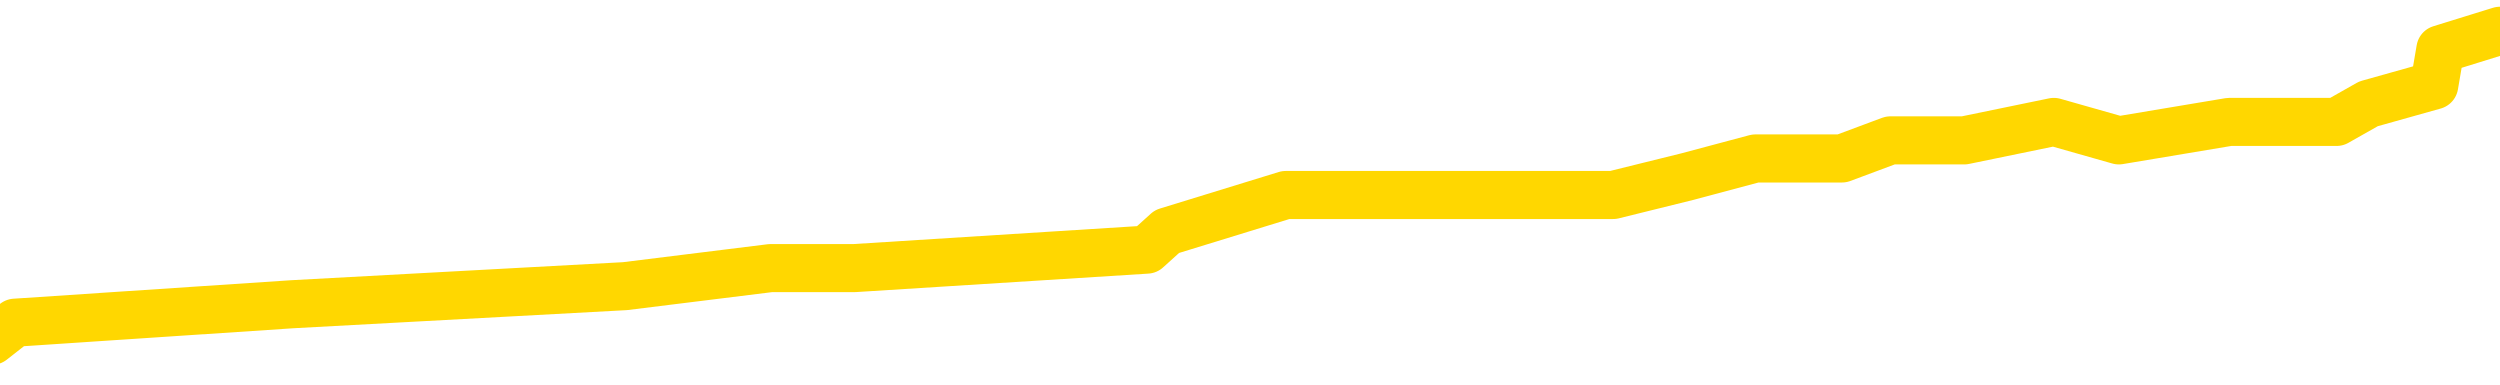 <svg xmlns="http://www.w3.org/2000/svg" version="1.1" viewBox="0 0 6500 1000">
	<path fill="none" stroke="gold" stroke-width="125" stroke-linecap="round" stroke-linejoin="round" d="M0 68975  L-394643 68975 L-394458 68928 L-393968 68833 L-393675 68786 L-393363 68691 L-393129 68643 L-393076 68549 L-393016 68454 L-392863 68406 L-392823 68311 L-392690 68264 L-392398 68217 L-391857 68217 L-391247 68169 L-391199 68169 L-390559 68122 L-390525 68122 L-390000 68122 L-389867 68074 L-389477 67980 L-389149 67885 L-389032 67790 L-388820 67695 L-388103 67695 L-387533 67648 L-387426 67648 L-387252 67600 L-387030 67505 L-386629 67458 L-386603 67363 L-385675 67268 L-385588 67174 L-385505 67079 L-385435 66984 L-385138 66936 L-384986 66842 L-383096 66889 L-382995 66889 L-382733 66889 L-382439 66936 L-382298 66842 L-382049 66842 L-382013 66794 L-381855 66747 L-381391 66652 L-381138 66605 L-380926 66510 L-380675 66462 L-380326 66415 L-379399 66320 L-379305 66225 L-378894 66178 L-377723 66083 L-376534 66036 L-376442 65941 L-376415 65846 L-376148 65751 L-375850 65656 L-375721 65561 L-375683 65467 L-374869 65467 L-374485 65514 L-373424 65561 L-373363 65561 L-373098 66510 L-372627 67411 L-372434 68311 L-372171 69212 L-371834 69165 L-371698 69118 L-371243 69070 L-370499 69023 L-370482 68975 L-370317 68880 L-370248 68880 L-369732 68833 L-368704 68833 L-368507 68786 L-368019 68738 L-367657 68691 L-367248 68691 L-366863 68738 L-365159 68738 L-365061 68738 L-364989 68738 L-364928 68738 L-364744 68691 L-364407 68691 L-363767 68643 L-363690 68596 L-363628 68596 L-363442 68549 L-363362 68549 L-363185 68501 L-363166 68454 L-362936 68454 L-362548 68406 L-361659 68406 L-361620 68359 L-361532 68311 L-361504 68217 L-360496 68169 L-360346 68074 L-360322 68027 L-360189 67980 L-360150 67932 L-358891 67885 L-358834 67885 L-358294 67837 L-358241 67837 L-358195 67837 L-357799 67790 L-357660 67743 L-357460 67695 L-357313 67695 L-357149 67695 L-356872 67743 L-356513 67743 L-355961 67695 L-355316 67648 L-355057 67553 L-354903 67505 L-354503 67458 L-354462 67411 L-354342 67363 L-354280 67411 L-354266 67411 L-354172 67411 L-353879 67363 L-353728 67174 L-353397 67079 L-353320 66984 L-353244 66936 L-353017 66794 L-352951 66699 L-352723 66605 L-352670 66510 L-352506 66462 L-351500 66415 L-351317 66367 L-350766 66320 L-350373 66225 L-349975 66178 L-349125 66083 L-349047 66036 L-348468 65988 L-348026 65988 L-347785 65941 L-347628 65941 L-347227 65846 L-347207 65846 L-346762 65798 L-346356 65751 L-346221 65656 L-346045 65561 L-345909 65467 L-345659 65372 L-344659 65324 L-344577 65277 L-344441 65229 L-344403 65182 L-343513 65135 L-343297 65087 L-342854 65040 L-342736 64992 L-342680 64945 L-342003 64945 L-341903 64898 L-341874 64898 L-340533 64850 L-340127 64803 L-340087 64755 L-339159 64708 L-339061 64660 L-338928 64613 L-338524 64566 L-338497 64518 L-338404 64471 L-338188 64423 L-337777 64329 L-336623 64234 L-336332 64139 L-336303 64044 L-335695 63997 L-335445 63902 L-335425 63854 L-334496 63807 L-334444 63712 L-334322 63665 L-334305 63570 L-334149 63522 L-333973 63428 L-333837 63380 L-333780 63333 L-333672 63285 L-333587 63238 L-333354 63191 L-333279 63143 L-332970 63096 L-332853 63048 L-332683 63001 L-332592 62954 L-332489 62954 L-332466 62906 L-332389 62906 L-332291 62811 L-331924 62764 L-331819 62716 L-331316 62669 L-330864 62622 L-330826 62574 L-330802 62527 L-330761 62479 L-330632 62432 L-330531 62385 L-330090 62337 L-329808 62290 L-329215 62242 L-329085 62195 L-328811 62100 L-328658 62053 L-328505 62005 L-328420 61910 L-328342 61863 L-328156 61816 L-328105 61816 L-328078 61768 L-327998 61721 L-327975 61673 L-327692 61578 L-327088 61484 L-326092 61436 L-325794 61389 L-325061 61341 L-324816 61294 L-324726 61247 L-324149 61199 L-323450 61152 L-322698 61104 L-322380 61057 L-321997 60962 L-321920 60915 L-321285 60867 L-321100 60820 L-321012 60820 L-320883 60820 L-320570 60772 L-320520 60725 L-320378 60678 L-320357 60630 L-319389 60583 L-318844 60535 L-318365 60535 L-318304 60535 L-317981 60535 L-317959 60488 L-317897 60488 L-317687 60440 L-317610 60393 L-317555 60346 L-317533 60298 L-317493 60251 L-317478 60203 L-316720 60156 L-316704 60109 L-315905 60061 L-315752 60014 L-314847 59966 L-314341 59919 L-314111 59824 L-314070 59824 L-313955 59777 L-313778 59729 L-313024 59777 L-312889 59729 L-312725 59682 L-312407 59634 L-312231 59540 L-311209 59445 L-311185 59350 L-310934 59302 L-310721 59208 L-310087 59160 L-309849 59065 L-309817 58971 L-309639 58876 L-309558 58781 L-309469 58733 L-309404 58639 L-308964 58544 L-308941 58496 L-308400 58449 L-308144 58402 L-307649 58354 L-306772 58307 L-306735 58259 L-306682 58212 L-306641 58165 L-306524 58117 L-306248 58070 L-306040 57975 L-305843 57880 L-305820 57785 L-305770 57690 L-305730 57643 L-305653 57596 L-305055 57501 L-304995 57453 L-304892 57406 L-304737 57358 L-304105 57311 L-303425 57264 L-303122 57169 L-302775 57121 L-302577 57074 L-302529 56979 L-302209 56932 L-301581 56884 L-301435 56837 L-301398 56789 L-301340 56742 L-301264 56647 L-301022 56647 L-300934 56600 L-300840 56552 L-300546 56505 L-300412 56458 L-300352 56410 L-300315 56315 L-300043 56315 L-299037 56268 L-298861 56220 L-298810 56220 L-298518 56173 L-298325 56078 L-297992 56031 L-297486 55983 L-296924 55889 L-296909 55794 L-296892 55746 L-296792 55651 L-296677 55557 L-296638 55462 L-296600 55414 L-296535 55414 L-296507 55367 L-296368 55414 L-296075 55414 L-296025 55414 L-295920 55414 L-295655 55367 L-295190 55320 L-295046 55320 L-294991 55225 L-294934 55177 L-294743 55130 L-294378 55082 L-294163 55082 L-293969 55082 L-293911 55082 L-293852 54988 L-293698 54940 L-293428 54893 L-292999 55130 L-292983 55130 L-292906 55082 L-292842 55035 L-292712 54703 L-292689 54656 L-292405 54608 L-292357 54561 L-292302 54513 L-291840 54466 L-291801 54466 L-291761 54419 L-291570 54371 L-291090 54324 L-290603 54276 L-290586 54229 L-290548 54182 L-290292 54134 L-290215 54039 L-289985 53992 L-289969 53897 L-289674 53802 L-289232 53755 L-288785 53707 L-288280 53660 L-288127 53613 L-287840 53565 L-287800 53470 L-287469 53423 L-287247 53376 L-286730 53281 L-286654 53233 L-286406 53138 L-286212 53044 L-286152 52996 L-285375 52949 L-285301 52949 L-285071 52901 L-285054 52901 L-284992 52854 L-284797 52807 L-284333 52807 L-284309 52759 L-284180 52759 L-282879 52759 L-282862 52759 L-282785 52712 L-282691 52712 L-282474 52712 L-282322 52664 L-282144 52712 L-282090 52759 L-281803 52807 L-281763 52807 L-281393 52807 L-280953 52807 L-280770 52807 L-280449 52759 L-280154 52759 L-279708 52664 L-279636 52617 L-279174 52522 L-278736 52475 L-278554 52427 L-277100 52332 L-276968 52285 L-276511 52190 L-276285 52143 L-275898 52048 L-275382 51953 L-274428 51858 L-273633 51763 L-272959 51716 L-272533 51621 L-272222 51574 L-271992 51431 L-271309 51289 L-271296 51147 L-271086 50957 L-271064 50910 L-270890 50815 L-269940 50768 L-269672 50673 L-268856 50625 L-268546 50531 L-268508 50483 L-268451 50388 L-267834 50341 L-267196 50246 L-265570 50199 L-264896 50151 L-264254 50151 L-264177 50151 L-264120 50151 L-264085 50151 L-264056 50104 L-263944 50009 L-263927 49962 L-263904 49914 L-263750 49867 L-263697 49772 L-263619 49724 L-263500 49677 L-263402 49630 L-263285 49582 L-263015 49487 L-262745 49440 L-262728 49345 L-262528 49298 L-262381 49203 L-262154 49155 L-262020 49108 L-261712 49061 L-261652 49013 L-261299 48918 L-260950 48871 L-260849 48824 L-260785 48729 L-260725 48681 L-260340 48587 L-259959 48539 L-259855 48492 L-259595 48444 L-259324 48349 L-259165 48302 L-259132 48255 L-259070 48207 L-258929 48160 L-258745 48112 L-258700 48065 L-258412 48065 L-258396 48018 L-258163 48018 L-258102 47970 L-258064 47970 L-257484 47923 L-257350 47875 L-257327 47686 L-257309 47354 L-257291 46974 L-257275 46595 L-257251 46216 L-257235 45931 L-257213 45599 L-257197 45267 L-257174 45078 L-257157 44888 L-257135 44746 L-257118 44651 L-257069 44509 L-256997 44366 L-256963 44129 L-256939 43940 L-256903 43750 L-256862 43560 L-256825 43466 L-256809 43276 L-256785 43134 L-256748 43039 L-256731 42897 L-256708 42802 L-256690 42707 L-256671 42612 L-256655 42517 L-256626 42375 L-256600 42233 L-256555 42185 L-256538 42091 L-256496 42043 L-256448 41948 L-256378 41853 L-256362 41759 L-256346 41664 L-256284 41616 L-256245 41569 L-256206 41522 L-256040 41474 L-255975 41427 L-255959 41379 L-255914 41284 L-255856 41237 L-255643 41190 L-255610 41142 L-255568 41095 L-255490 41047 L-254952 41000 L-254874 40953 L-254770 40858 L-254681 40810 L-254505 40763 L-254154 40715 L-253998 40668 L-253561 40621 L-253404 40573 L-253274 40526 L-252570 40431 L-252369 40384 L-251409 40289 L-250926 40241 L-250827 40241 L-250735 40194 L-250490 40146 L-250417 40099 L-249974 40004 L-249878 39957 L-249863 39909 L-249846 39862 L-249822 39815 L-249356 39767 L-249139 39720 L-248999 39672 L-248705 39625 L-248617 39577 L-248575 39530 L-248546 39483 L-248373 39435 L-248314 39388 L-248238 39340 L-248157 39293 L-248088 39293 L-247778 39246 L-247693 39198 L-247479 39151 L-247444 39103 L-246761 39056 L-246662 39009 L-246457 38961 L-246411 38914 L-246132 38866 L-246070 38819 L-246053 38724 L-245975 38677 L-245667 38582 L-245642 38534 L-245589 38440 L-245566 38392 L-245443 38345 L-245308 38250 L-245063 38202 L-244938 38202 L-244291 38155 L-244275 38155 L-244250 38155 L-244070 38060 L-243994 38013 L-243902 37965 L-243474 37918 L-243058 37871 L-242665 37776 L-242587 37728 L-242568 37681 L-242204 37633 L-241968 37586 L-241740 37539 L-241427 37491 L-241349 37444 L-241268 37349 L-241090 37254 L-241074 37207 L-240809 37112 L-240729 37064 L-240499 37017 L-240273 36970 L-239957 36970 L-239782 36922 L-239421 36922 L-239029 36875 L-238960 36780 L-238896 36733 L-238755 36638 L-238704 36590 L-238602 36495 L-238100 36448 L-237903 36401 L-237656 36353 L-237471 36306 L-237171 36258 L-237095 36211 L-236929 36116 L-236045 36069 L-236016 35974 L-235893 35879 L-235314 35832 L-235236 35784 L-234523 35784 L-234211 35784 L-233998 35784 L-233981 35784 L-233595 35784 L-233070 35689 L-232623 35642 L-232294 35595 L-232141 35547 L-231815 35547 L-231637 35500 L-231555 35500 L-231349 35405 L-231174 35357 L-230245 35310 L-229355 35263 L-229316 35215 L-229088 35215 L-228709 35168 L-227922 35120 L-227687 35073 L-227611 35026 L-227254 34978 L-226682 34883 L-226415 34836 L-226029 34788 L-225925 34788 L-225755 34788 L-225137 34788 L-224925 34788 L-224617 34788 L-224564 34741 L-224437 34694 L-224384 34646 L-224264 34599 L-223928 34504 L-222969 34457 L-222838 34362 L-222636 34314 L-222005 34267 L-221693 34220 L-221280 34172 L-221252 34125 L-221107 34077 L-220687 34030 L-219354 34030 L-219307 33982 L-219179 33888 L-219162 33840 L-218584 33745 L-218378 33698 L-218349 33651 L-218308 33603 L-218250 33556 L-218213 33508 L-218134 33461 L-217992 33413 L-217537 33366 L-217419 33319 L-217134 33271 L-216761 33224 L-216665 33176 L-216338 33129 L-215984 33082 L-215814 33034 L-215766 32987 L-215657 32939 L-215568 32892 L-215540 32844 L-215464 32750 L-215161 32702 L-215127 32607 L-215055 32560 L-214687 32513 L-214352 32465 L-214271 32465 L-214051 32418 L-213880 32370 L-213852 32323 L-213355 32275 L-212806 32181 L-211925 32133 L-211827 32038 L-211750 31991 L-211475 31944 L-211228 31849 L-211154 31801 L-211092 31706 L-210974 31659 L-210931 31612 L-210821 31564 L-210744 31469 L-210044 31422 L-209798 31375 L-209758 31327 L-209602 31280 L-209003 31280 L-208776 31280 L-208684 31280 L-208209 31280 L-207611 31185 L-207092 31137 L-207071 31090 L-206925 31043 L-206605 31043 L-206063 31043 L-205831 31043 L-205661 31043 L-205174 30995 L-204947 30948 L-204862 30900 L-204516 30853 L-204190 30853 L-203667 30806 L-203339 30758 L-202739 30711 L-202541 30616 L-202489 30568 L-202449 30521 L-202168 30474 L-201483 30379 L-201173 30331 L-201148 30237 L-200957 30189 L-200734 30142 L-200648 30094 L-199984 30000 L-199960 29952 L-199738 29857 L-199408 29810 L-199056 29715 L-198851 29668 L-198619 29573 L-198361 29525 L-198171 29431 L-198124 29383 L-197897 29336 L-197862 29288 L-197706 29241 L-197492 29193 L-197318 29146 L-197227 29099 L-196950 29051 L-196706 29004 L-196391 28956 L-195965 28956 L-195927 28956 L-195444 28956 L-195211 28956 L-194999 28909 L-194773 28862 L-194223 28862 L-193976 28814 L-193142 28814 L-193086 28767 L-193064 28719 L-192906 28672 L-192445 28624 L-192404 28577 L-192064 28482 L-191931 28435 L-191708 28387 L-191136 28340 L-190664 28293 L-190469 28245 L-190277 28198 L-190087 28150 L-189985 28103 L-189617 28055 L-189571 28008 L-189489 27961 L-188196 27913 L-188148 27866 L-187879 27866 L-187734 27866 L-187183 27866 L-187066 27818 L-186985 27771 L-186625 27724 L-186402 27676 L-186120 27629 L-185791 27534 L-185283 27486 L-185171 27439 L-185092 27392 L-184928 27344 L-184633 27344 L-184165 27344 L-183968 27392 L-183918 27392 L-183268 27344 L-183146 27297 L-182692 27297 L-182656 27249 L-182188 27202 L-182077 27155 L-182061 27107 L-181845 27107 L-181664 27060 L-181132 27060 L-180102 27060 L-179903 27012 L-179445 26965 L-178496 26870 L-178398 26823 L-178044 26728 L-177983 26680 L-177969 26633 L-177933 26586 L-177564 26538 L-177444 26491 L-177202 26443 L-177038 26396 L-176851 26348 L-176730 26301 L-175659 26206 L-174801 26159 L-174589 26064 L-174492 26017 L-174318 25922 L-173984 25874 L-173913 25827 L-173855 25779 L-173679 25779 L-173291 25732 L-173055 25685 L-172944 25637 L-172827 25590 L-171846 25542 L-171821 25495 L-171226 25400 L-171194 25400 L-171045 25353 L-170761 25305 L-169849 25305 L-168903 25305 L-168750 25258 L-168648 25258 L-168516 25211 L-168373 25163 L-168347 25116 L-168232 25068 L-168014 25021 L-167332 24973 L-167203 24926 L-166900 24879 L-166660 24784 L-166327 24736 L-165689 24689 L-165346 24594 L-165284 24547 L-165129 24547 L-164207 24547 L-163737 24547 L-163693 24547 L-163680 24499 L-163639 24452 L-163617 24404 L-163590 24357 L-163446 24310 L-163024 24262 L-162688 24262 L-162497 24215 L-162069 24215 L-161881 24167 L-161492 24073 L-160958 24025 L-160585 23978 L-160563 23978 L-160313 23930 L-160195 23883 L-160119 23835 L-159984 23788 L-159944 23741 L-159864 23693 L-159470 23646 L-158974 23598 L-158862 23504 L-158689 23456 L-158381 23409 L-157933 23361 L-157610 23314 L-157468 23219 L-157041 23124 L-156887 23029 L-156832 22935 L-156018 22887 L-155999 22840 L-155627 22792 L-155570 22792 L-154441 22745 L-154373 22745 L-153815 22697 L-153620 22650 L-153484 22603 L-153250 22555 L-152903 22508 L-152869 22413 L-152834 22366 L-152765 22271 L-152416 22223 L-152244 22176 L-151759 22128 L-151743 22081 L-151418 22034 L-151260 21986 L-150119 21891 L-150095 21844 L-149903 21749 L-149709 21702 L-149459 21654 L-149442 21607 L-148422 21559 L-148124 21512 L-148049 21465 L-147913 21370 L-147737 21322 L-147160 21228 L-146945 21180 L-146881 21133 L-146750 21085 L-146713 20990 L-146190 20943 L-146052 39625 L-146038 39625 L-146015 39625 L-145994 39625 L-145767 20896 L-144991 20896 L-144950 20896 L-144582 20896 L-144504 20848 L-144452 20801 L-143779 20753 L-143036 20706 L-142611 20706 L-142164 20659 L-141102 20611 L-140790 20516 L-140380 20516 L-140308 20469 L-139784 20469 L-139689 20469 L-139672 20469 L-139227 20422 L-139041 20327 L-138261 20232 L-137589 20184 L-137177 20042 L-136945 19947 L-136804 19900 L-136723 19805 L-136702 19758 L-136626 19758 L-136498 19710 L-136181 19758 L-135957 19758 L-135632 19710 L-135570 19710 L-135200 19710 L-135167 19710 L-134958 19710 L-134290 19710 L-134213 19710 L-134055 19615 L-133944 19615 L-133618 19568 L-133463 19521 L-133122 19521 L-133065 19426 L-132727 19331 L-132523 19284 L-132470 19189 L-131094 19141 L-130964 19094 L-130531 19046 L-130210 18999 L-129383 18904 L-129259 18857 L-128528 18762 L-128373 18667 L-128332 18620 L-128278 18572 L-128255 18525 L-128141 18477 L-127845 18430 L-127555 18383 L-127500 18335 L-127380 18288 L-127349 18240 L-127250 18193 L-126806 18193 L-126654 18146 L-125819 18146 L-125277 18098 L-124942 18098 L-124927 18051 L-124851 18003 L-124735 17956 L-124540 17908 L-124276 17861 L-123441 17814 L-123345 17766 L-122823 17719 L-122782 17671 L-122682 17624 L-121854 17624 L-121719 17577 L-121380 17577 L-120826 17529 L-120447 17482 L-120284 17434 L-119974 17387 L-119161 17339 L-118855 17292 L-118587 17292 L-118265 17292 L-117944 17339 L-117669 17339 L-116840 17245 L-116745 17197 L-116653 17055 L-116548 16913 L-116161 16770 L-115681 16676 L-115665 16628 L-115546 16581 L-115178 16486 L-115083 16439 L-114249 16344 L-114172 16296 L-113873 16249 L-113782 16201 L-113375 16107 L-113265 16012 L-112565 15964 L-112092 15917 L-112032 15870 L-111813 15775 L-111540 15727 L-111427 15680 L-110399 15633 L-110013 15585 L-109993 15538 L-109660 15490 L-109415 15443 L-108982 15395 L-108872 15348 L-108754 15301 L-108303 15206 L-107712 15158 L-107376 15111 L-105483 15064 L-105369 14969 L-105157 14921 L-103839 14874 L-103732 4205 L-103667 -6320 L-103630 -16040 L-103568 -16040 L-103069 -5467 L-102394 4964 L-102372 14589 L-102102 14495 L-101133 14495 L-100444 14447 L-100282 14400 L-99741 14352 L-99652 14305 L-98632 14257 L-97685 14163 L-97319 14210 L-97216 14257 L-96628 14257 L-96569 14257 L-96468 14210 L-96028 14115 L-95920 14068 L-95479 14020 L-94479 13878 L-94222 13736 L-94120 13594 L-93989 13499 L-93623 13404 L-93042 13309 L-93011 13262 L-92695 13214 L-90713 13167 L-90597 13119 L-90529 13119 L-90170 13072 L-88552 13025 L-88374 13025 L-88230 13025 L-87408 13072 L-87355 13119 L-87300 13119 L-86866 13119 L-85886 13167 L-85812 13167 L-84727 13119 L-84514 13119 L-83798 13025 L-83409 12977 L-83191 12882 L-82871 12788 L-82377 12693 L-82250 12645 L-82021 12550 L-81788 12456 L-81729 12408 L-81440 12361 L-81168 12266 L-80138 12219 L-78473 12171 L-78053 12124 L-77916 12076 L-77760 12076 L-77455 12029 L-77227 11934 L-77068 11887 L-76909 11792 L-76740 11697 L-76692 11650 L-76639 11602 L-76617 11602 L-76231 11555 L-75982 11555 L-75711 11555 L-75550 11555 L-75461 11555 L-73802 11555 L-73637 11602 L-73257 11555 L-72797 11555 L-72187 11460 L-71094 11412 L-70663 11365 L-70632 11318 L-70569 11270 L-70552 11223 L-68848 11175 L-68806 11128 L-68340 11081 L-68153 11033 L-68121 10938 L-67525 10891 L-67476 10844 L-67153 10796 L-67102 10749 L-66892 10701 L-66874 10654 L-66608 10559 L-66555 10512 L-66086 10464 L-65575 10369 L-65497 10369 L-65203 10322 L-65186 10275 L-65148 10227 L-65076 10180 L-64919 10132 L-63973 10132 L-63917 10132 L-63396 10132 L-63203 10085 L-63102 10085 L-62877 10037 L-62367 10037 L-61979 11318 L-61909 11318 L-61561 11270 L-61204 11223 L-60075 9848 L-60023 9753 L-59797 9706 L-59764 9658 L-59639 9563 L-59540 9563 L-59275 9563 L-58535 9611 L-57956 9611 L-57663 9611 L-56957 9611 L-56778 9563 L-56755 9563 L-56119 9516 L-55808 9468 L-55411 9468 L-55382 9421 L-55361 9374 L-55207 9326 L-54522 9326 L-54505 9326 L-54166 9326 L-53893 9279 L-53856 9231 L-53800 9137 L-53778 9089 L-53706 9042 L-53374 8994 L-53268 8947 L-53239 8852 L-53041 8805 L-52888 8757 L-52020 8710 L-51457 8615 L-51441 8615 L-51340 8568 L-51238 8615 L-51091 8615 L-51013 8615 L-50975 8568 L-50920 8520 L-50846 8473 L-50702 8425 L-50220 8425 L-49815 8378 L-48949 8425 L-48929 8425 L-48671 8425 L-48595 8425 L-48566 8378 L-48555 8283 L-48538 8236 L-48245 8188 L-48206 8141 L-48134 8093 L-48060 8046 L-47855 7999 L-47695 7856 L-47394 7714 L-47316 7524 L-47299 7382 L-47083 7287 L-46852 7287 L-46742 7335 L-46372 7382 L-46214 7382 L-45982 7382 L-45814 7382 L-45669 7335 L-45537 7287 L-44261 7192 L-43857 7098 L-43797 7050 L-43680 6955 L-43255 6908 L-43239 6813 L-43177 6766 L-42904 6671 L-42792 6623 L-42509 6529 L-42232 6481 L-41807 6386 L-41785 6339 L-41706 6292 L-41581 6244 L-40994 6197 L-40603 6149 L-40268 6102 L-39678 6055 L-39576 6055 L-39406 6007 L-39269 6007 L-38442 5960 L-37256 5912 L-37220 5865 L-37165 5865 L-36944 5817 L-36739 5817 L-36585 5817 L-36328 5770 L-36252 5723 L-35709 5675 L-35672 5628 L-35424 5580 L-35036 5533 L-34210 5486 L-33852 5438 L-33542 5438 L-33284 5391 L-33060 5343 L-32654 5296 L-32537 5248 L-32354 5201 L-32301 5201 L-32112 5154 L-31942 5106 L-31913 5059 L-31632 5011 L-31322 4964 L-31184 4917 L-30874 4869 L-30680 4869 L-30665 4822 L-29946 4822 L-29812 4727 L-29514 4679 L-29424 4632 L-28823 4632 L-28785 4585 L-28707 4537 L-28086 4490 L-27935 4395 L-27894 4348 L-27583 4300 L-27392 4253 L-27199 4158 L-27143 4063 L-26834 4016 L-26782 3968 L-26727 4016 L-26702 4016 L-26577 4016 L-25766 3968 L-25690 3921 L-25149 3873 L-24880 3826 L-24221 3779 L-23313 3731 L-23072 3684 L-22540 3636 L-22323 3589 L-21215 3636 L-21165 3636 L-20389 3636 L-19842 3589 L-19730 3541 L-19578 3447 L-19522 3399 L-19357 3352 L-18980 3304 L-18532 3257 L-18477 3210 L-18323 3162 L-17643 3115 L-17423 3067 L-16905 3020 L-16056 2925 L-16040 2878 L-14249 2830 L-13695 2783 L-13578 2735 L-12572 2688 L-12535 2641 L-12302 2641 L-12210 2641 L-12170 2641 L-11838 2593 L-11486 2546 L-11221 2451 L-10934 2403 L-10623 2309 L-10369 2214 L-10276 2166 L-9785 2119 L-9578 2072 L-9013 2024 L-8898 2072 L-8547 2024 L-8496 2024 L-8455 2024 L-7852 1929 L-7118 1834 L-6537 1740 L-6301 1645 L-5761 1503 L-5609 1408 L-5107 1360 L-4897 1266 L-4874 1266 L-4815 1218 L-3853 1218 L-3675 1171 L-3233 1123 L-3209 1028 L-3054 981 L-2972 981 L-2822 1028 L-2175 1028 L-2125 981 L-1005 934 L-21 886 L39 839 L760 791 L1625 744 L2004 697 L2222 697 L2982 649 L3034 602 L3343 507 L4194 507 L4388 459 L4564 412 L4789 412 L4915 365 L5107 365 L5340 317 L5509 365 L5796 317 L6075 317 L6158 270 L6329 222 L6345 128 L6500 80" />
</svg>
